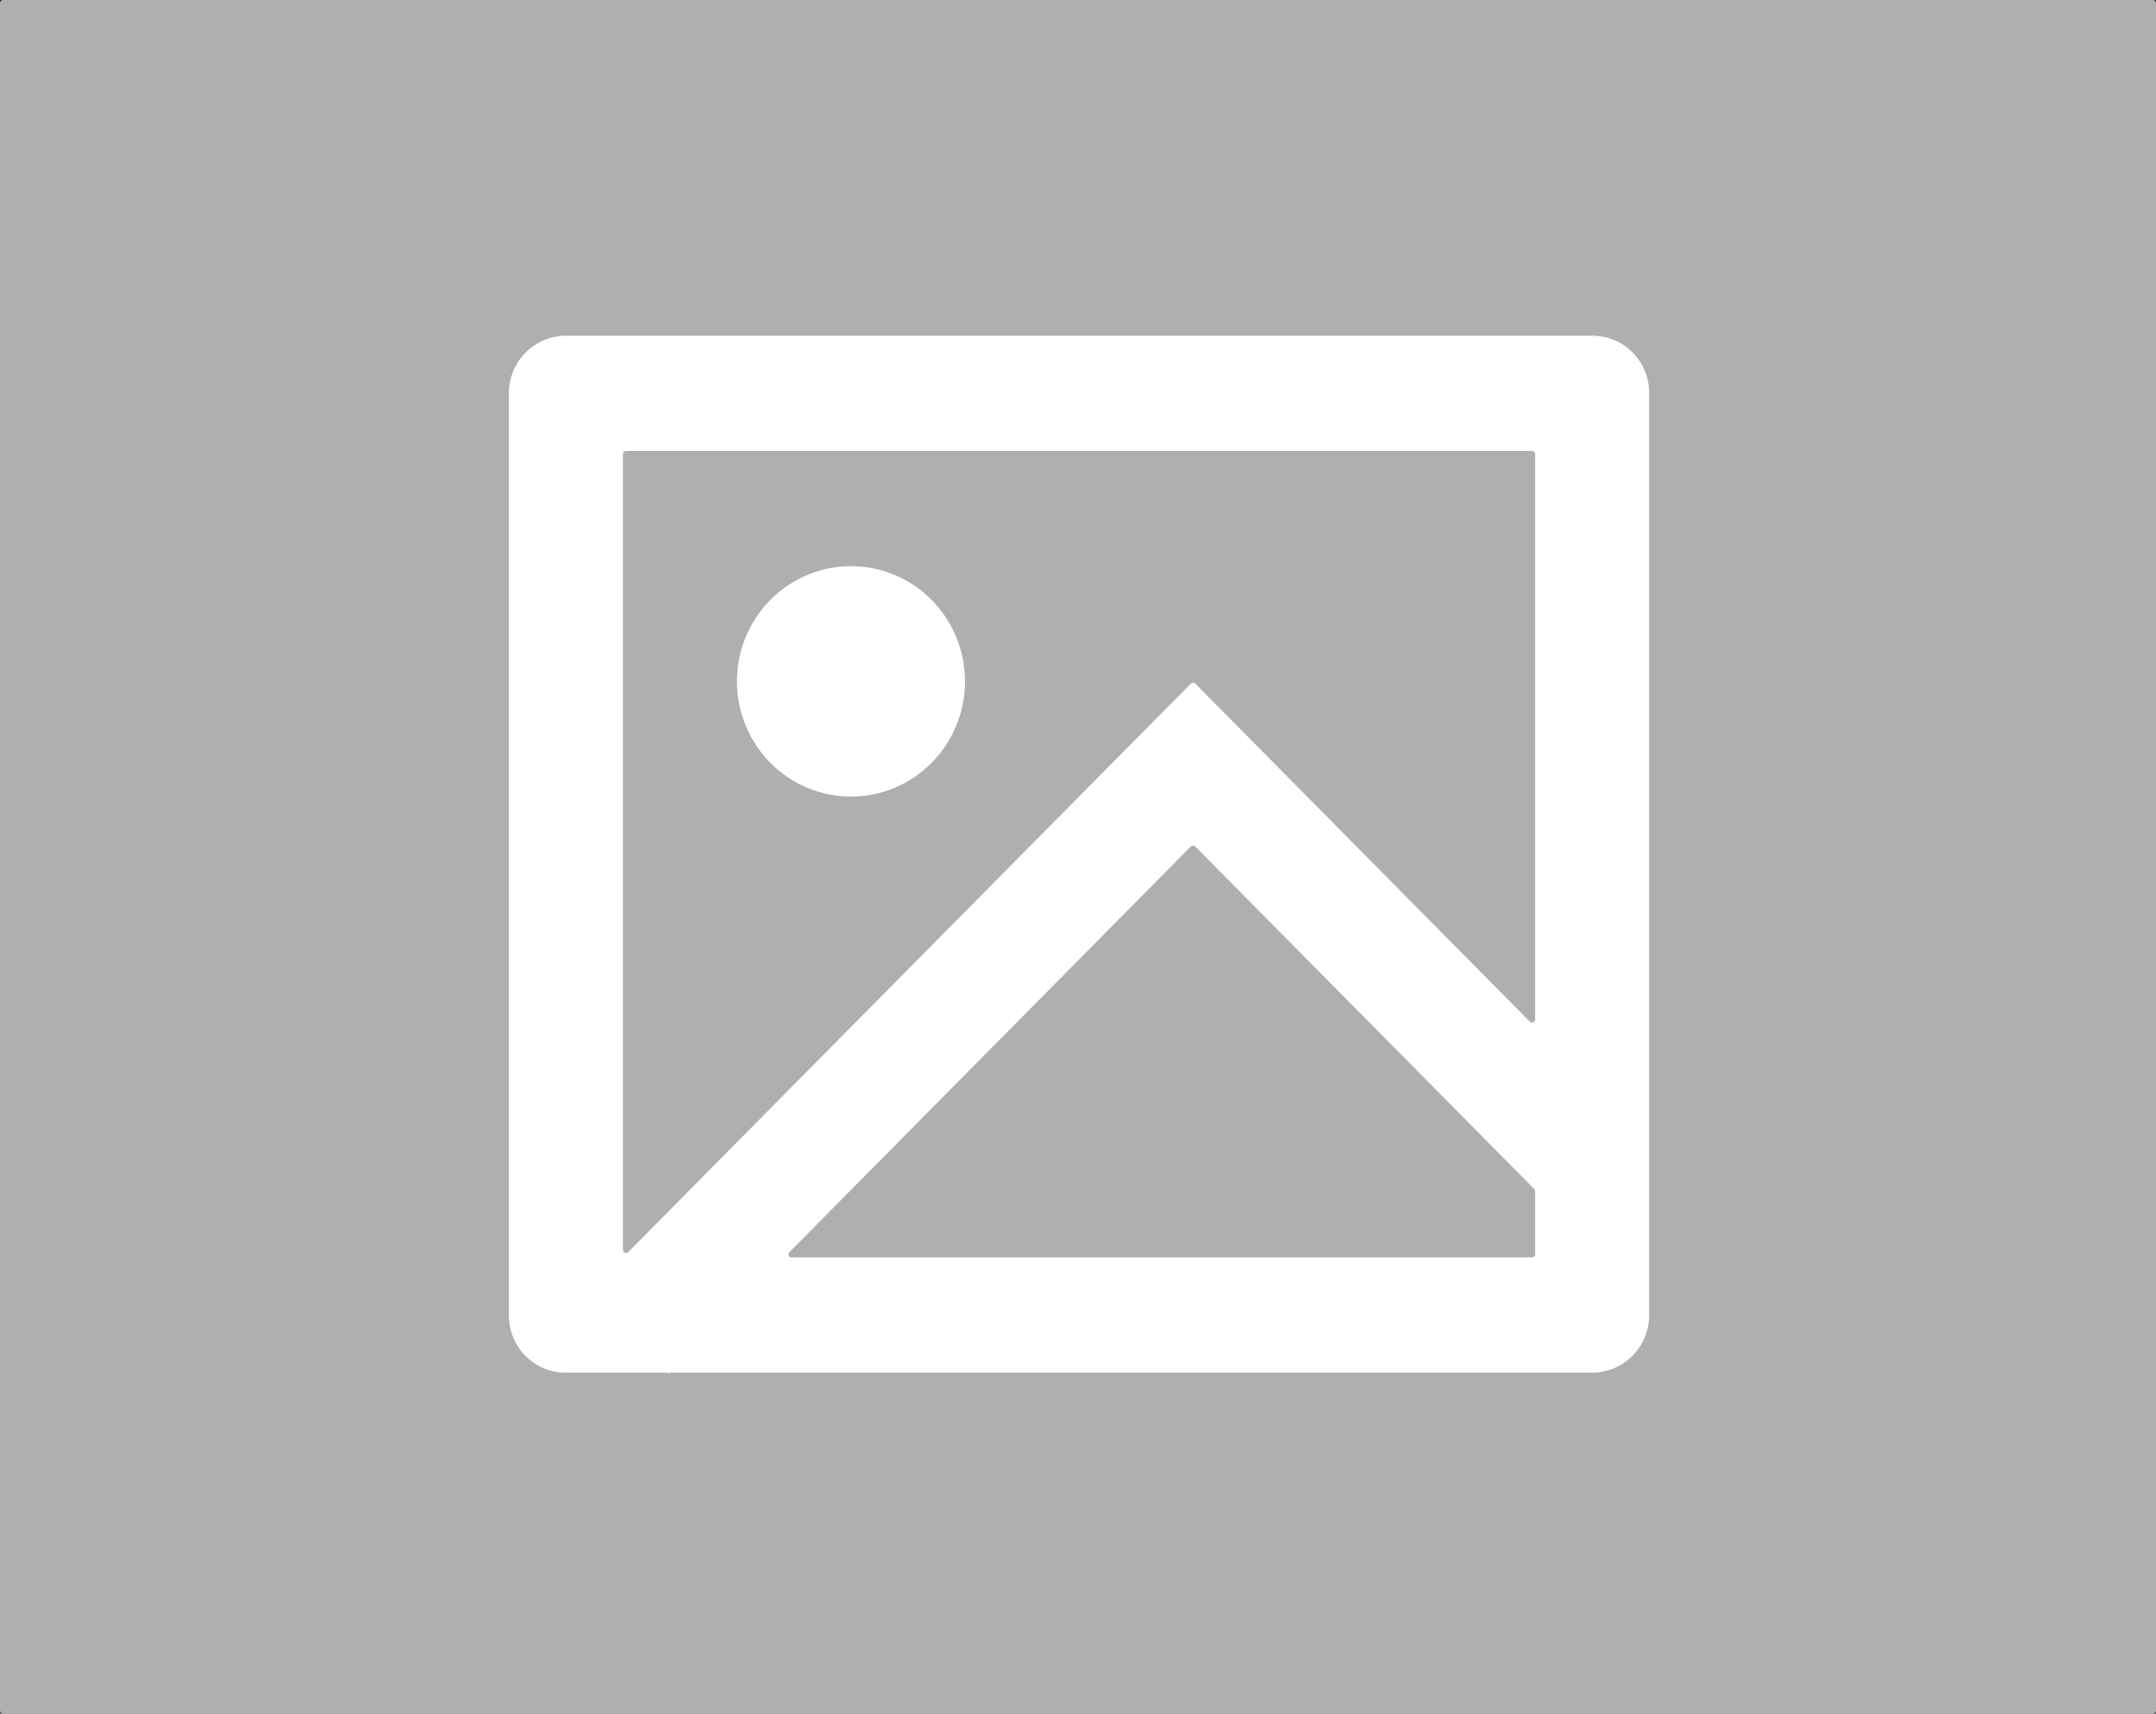 <svg width="688" height="547" viewBox="0 0 688 547" fill="none" xmlns="http://www.w3.org/2000/svg">
<rect x="0" y="0" width="688" height="547" fill="#333333" stroke="none"/>
<rect width="688" height="547" rx="1" fill="#CECECE" fill-opacity="0.8"/>
<path d="M213.995 438.139C213.896 438.139 213.802 438.179 213.733 438.249V438.249C213.591 438.392 213.36 438.395 213.215 438.255L213.206 438.246C213.135 438.178 213.04 438.139 212.941 438.139H180.437C175.649 438.134 171.058 436.209 167.674 432.785C164.29 429.361 162.389 424.72 162.389 419.88V125.422C162.422 120.593 164.334 115.971 167.711 112.555C171.088 109.138 175.659 107.202 180.437 107.163H508.218C518.188 107.163 526.266 115.346 526.266 125.422V419.88C526.233 424.709 524.321 429.331 520.944 432.748C517.567 436.164 512.996 438.101 508.218 438.139H213.995ZM488.167 326.085C488.796 326.72 489.878 326.275 489.878 325.382V144.938C489.878 144.386 489.431 143.938 488.878 143.938H199.776C199.224 143.938 198.776 144.386 198.776 144.938V398.932C198.776 399.825 199.859 400.27 200.487 399.635L380.004 218.207C380.396 217.811 381.035 217.811 381.426 218.207L488.167 326.085ZM489.878 380.225C489.878 379.962 489.774 379.709 489.589 379.522L381.426 270.207C381.035 269.811 380.396 269.811 380.004 270.207L251.914 399.661C251.289 400.292 251.737 401.364 252.625 401.364H488.878C489.431 401.364 489.878 400.916 489.878 400.364V380.225ZM271.552 254.264C261.901 254.264 252.646 250.389 245.822 243.492C238.998 236.596 235.164 227.242 235.164 217.489C235.164 207.735 238.998 198.381 245.822 191.485C252.646 184.588 261.901 180.713 271.552 180.713C281.202 180.713 290.458 184.588 297.282 191.485C304.106 198.381 307.94 207.735 307.94 217.489C307.94 227.242 304.106 236.596 297.282 243.492C290.458 250.389 281.202 254.264 271.552 254.264Z" fill="white"/>
</svg>
